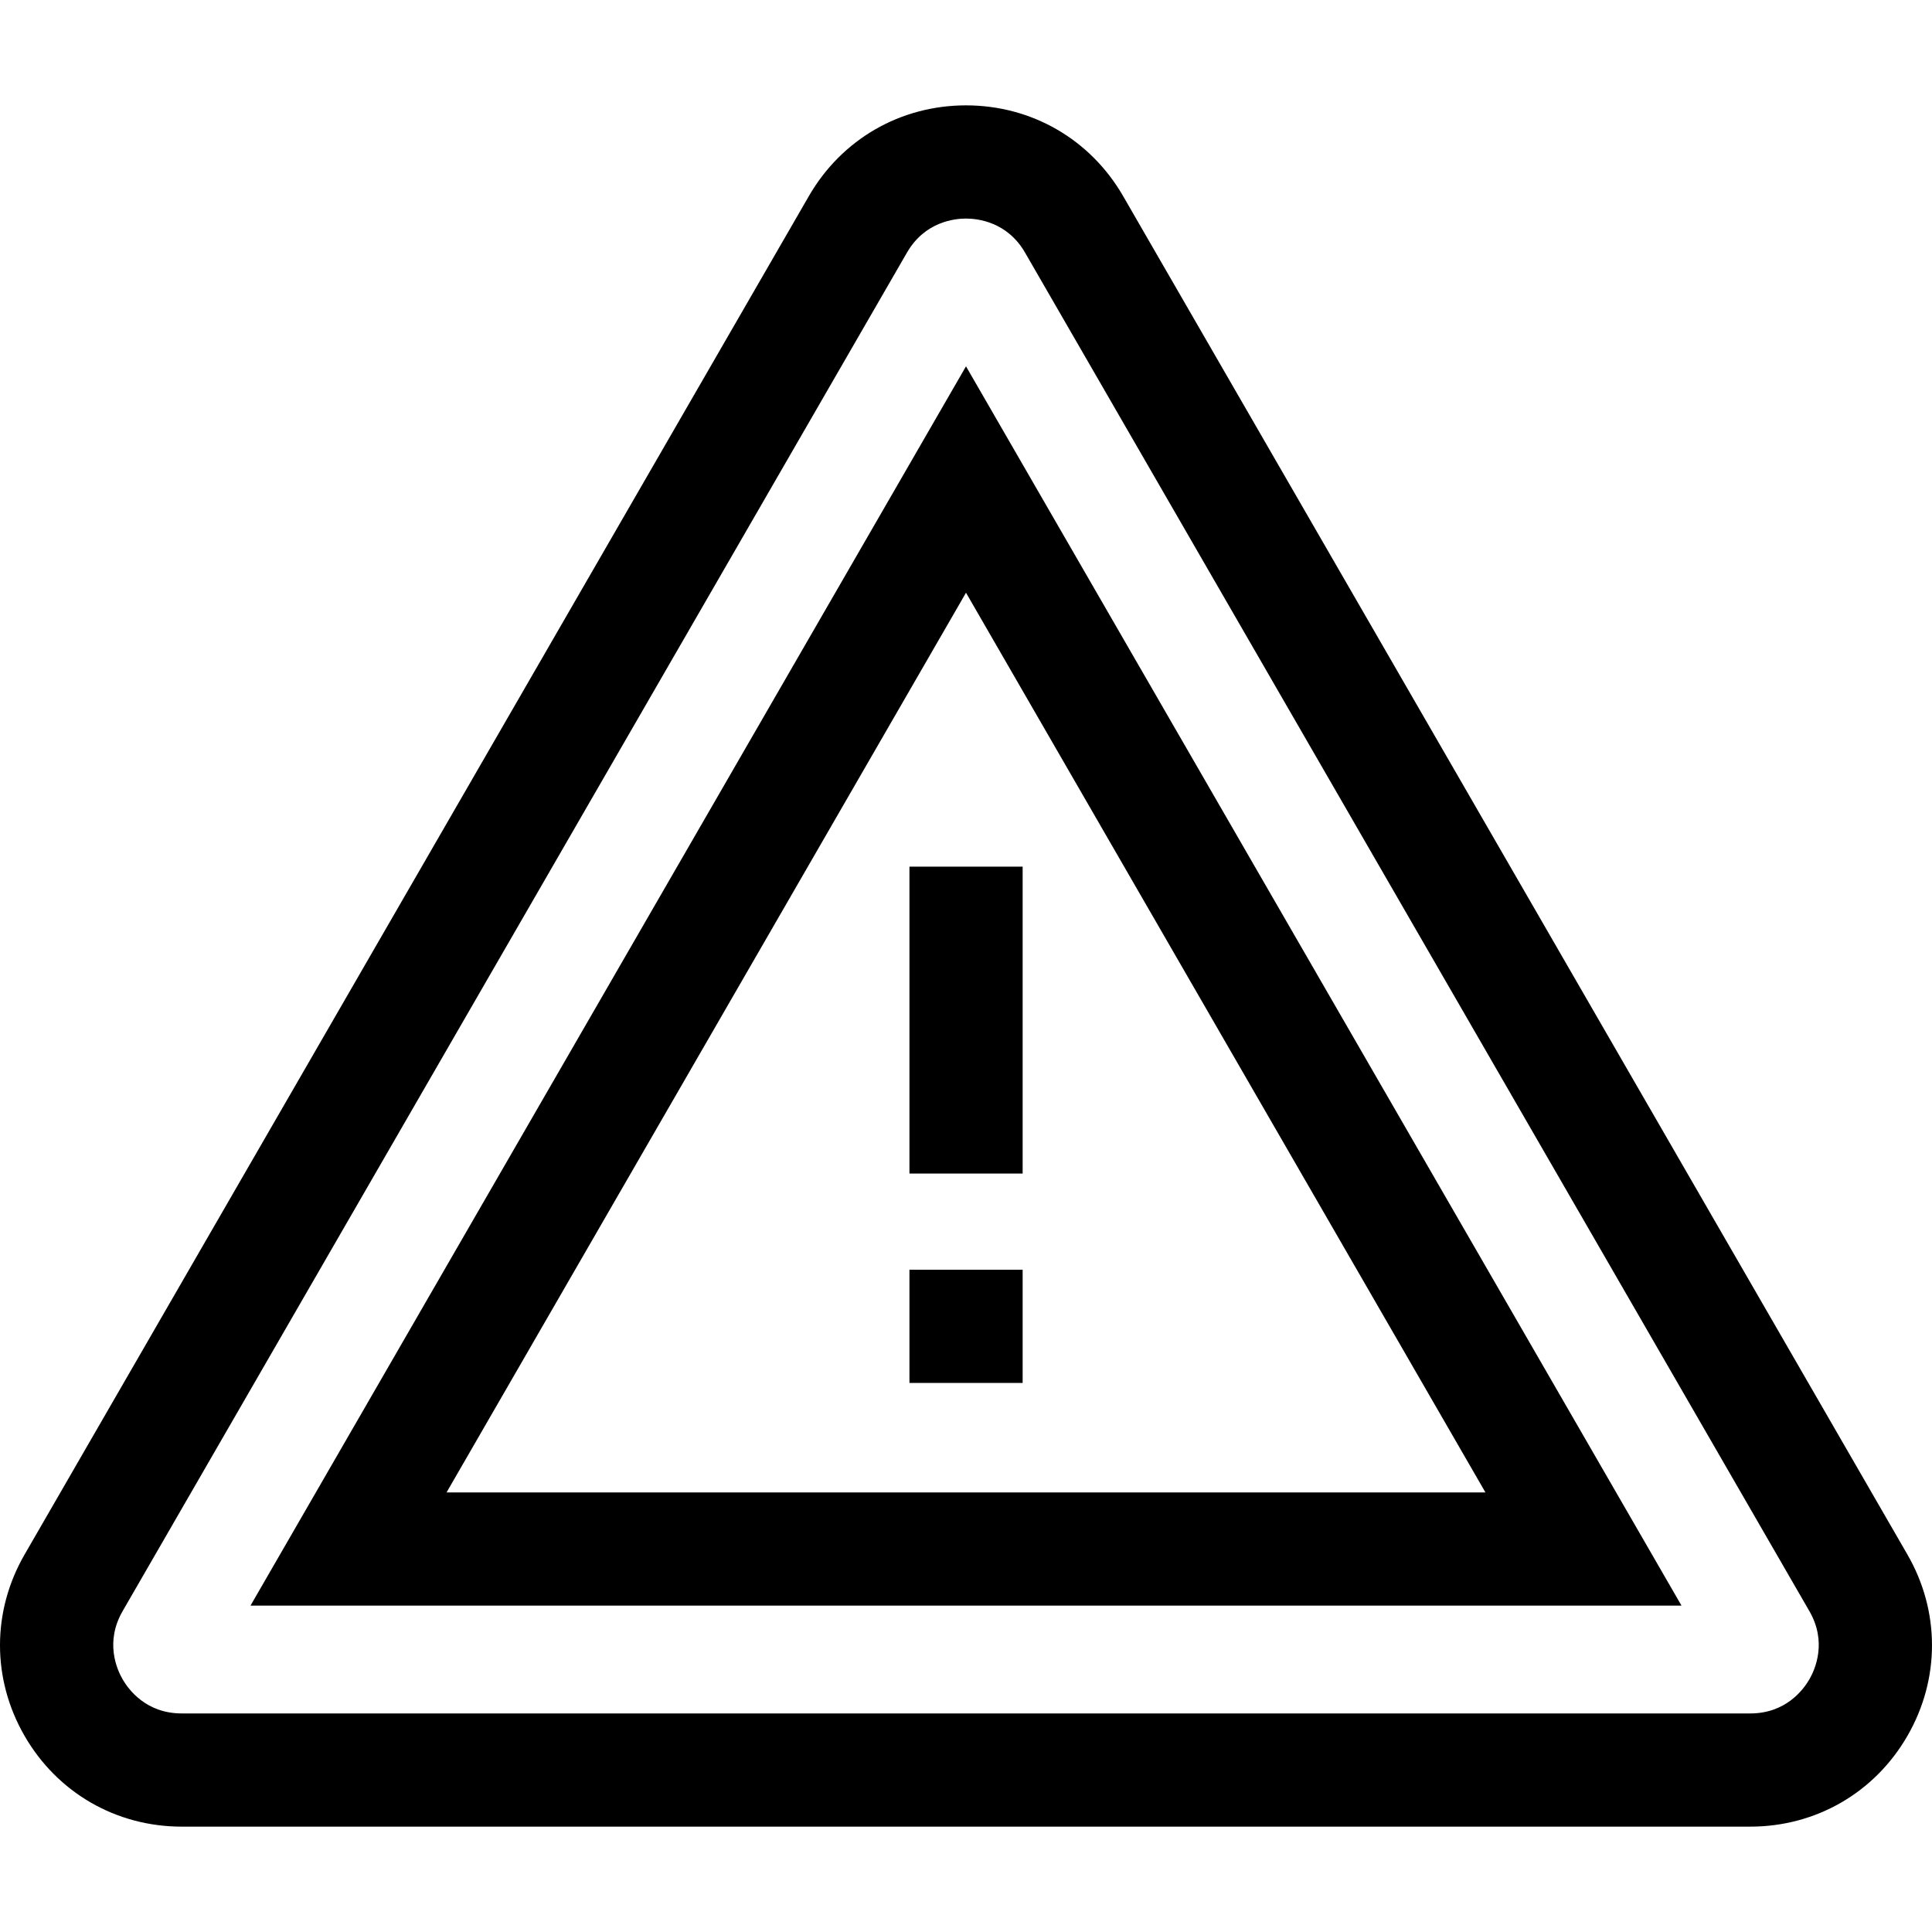<svg id="Layer_1" enable-background="new 0 0 512.024 512.024" height="512" viewBox="0 0 512.024 512.024" width="512" xmlns="http://www.w3.org/2000/svg"><g><g><path d="m463.87 484.1h-415.716c-17.381 0-32.946-8.987-41.637-24.04-8.69-15.052-8.689-33.025.001-48.078l207.857-360.02c8.69-15.052 24.255-24.039 41.637-24.039 17.381 0 32.945 8.987 41.636 24.039l207.857 360.02c8.69 15.052 8.691 33.025.001 48.077-8.69 15.054-24.255 24.041-41.636 24.041zm-207.858-426.176c-3.139 0-10.946.881-15.656 9.039l-207.857 360.02c-4.71 8.158-1.569 15.36 0 18.078 1.568 2.718 6.235 9.039 15.655 9.039h415.716c9.42 0 14.087-6.321 15.655-9.039 1.569-2.718 4.71-9.919 0-18.077l-207.857-360.021c-4.71-8.158-12.518-9.039-15.656-9.039z"/></g><g><path d="m445.638 425.528h-379.253l189.627-328.443zm-327.292-30h275.331l-137.665-238.443z"/></g><g><path d="m241.023 229.682h30v81.334h-30z"/></g><g><path d="m241.023 336.51h30v30.001h-30z"/></g></g></svg>